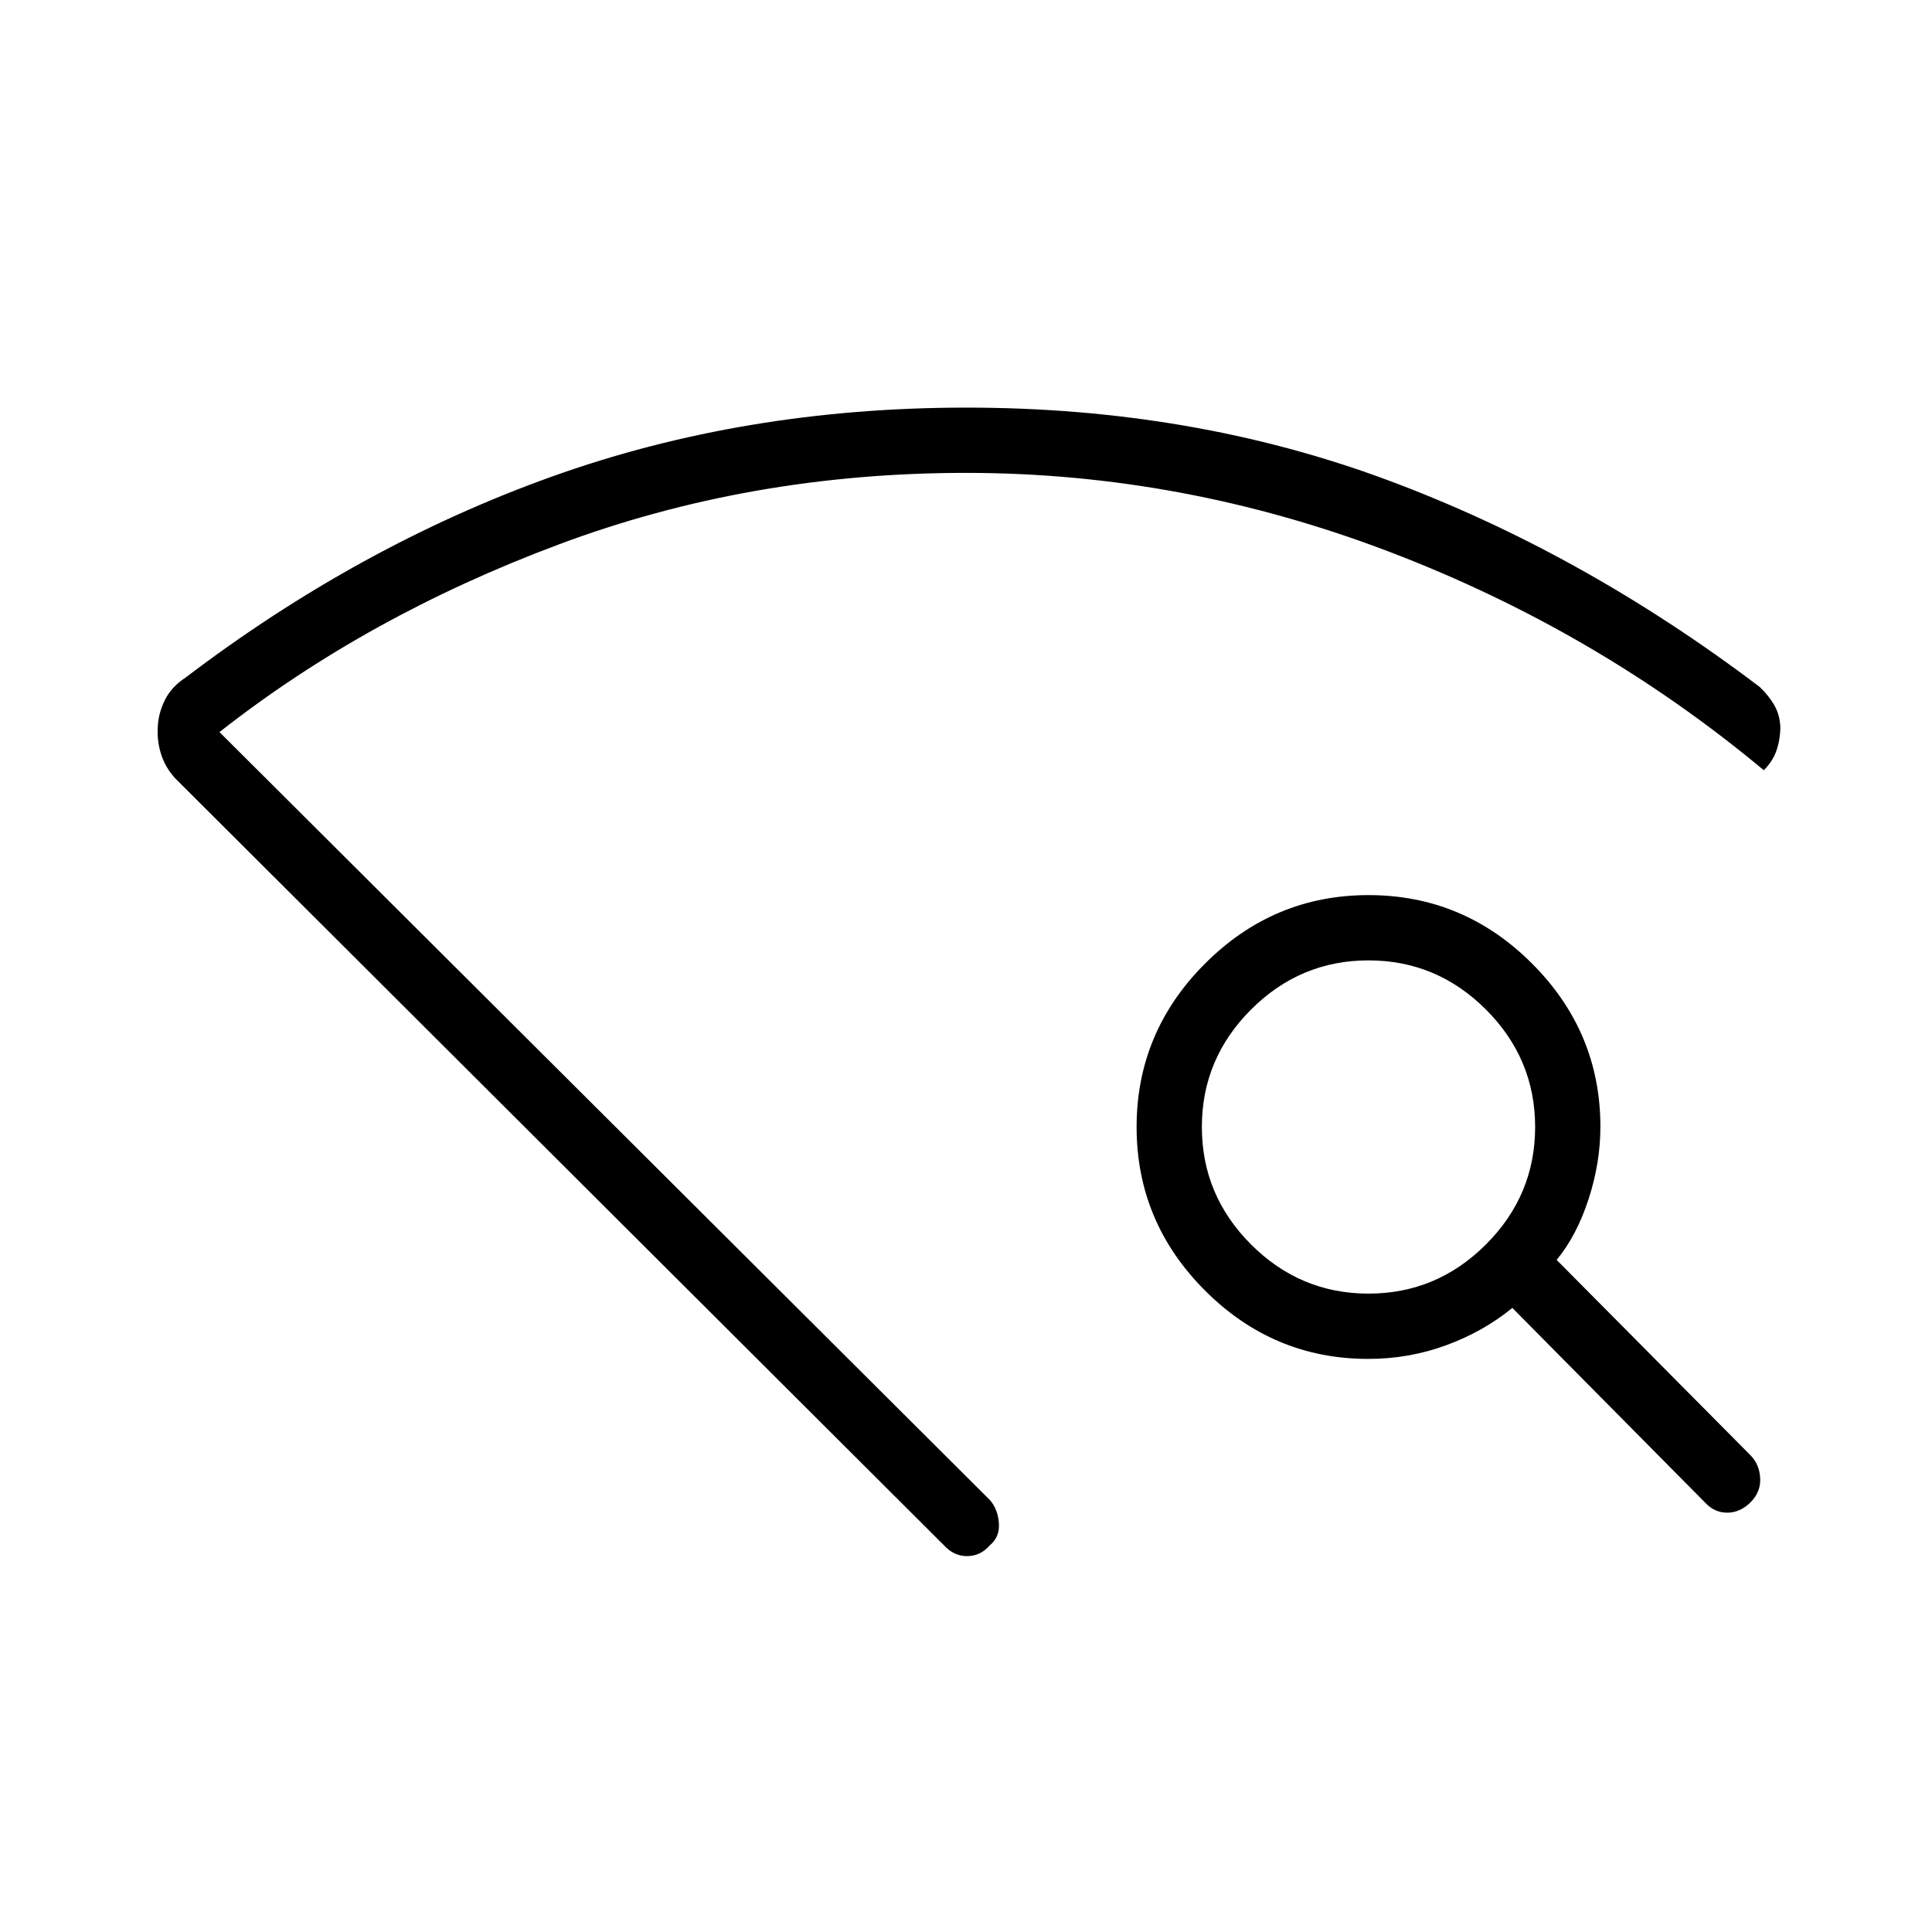 <svg xmlns="http://www.w3.org/2000/svg" height="40" viewBox="0 -960 960 960" width="40"><path d="M469.02-192.18 88.91-571.41q-5.86-5.47-8.43-12.59-2.57-7.12-2.08-14.73.28-6.9 3.56-13.48 3.28-6.57 10.18-11.05 86.22-65.55 181.94-99.87 95.73-34.33 206.1-34.33 112.31 0 209.11 35.95 96.8 35.95 185.12 102.87 4.63 4.43 7.32 9.22 2.69 4.79 2.92 10.79-.1 6.32-1.98 11.68-1.87 5.36-6.26 9.66-82.91-69.13-185.79-108.43Q587.73-725.03 480-725.03q-107.32 0-202.5 35.61-95.18 35.6-168.44 93.19l382.93 381.7q3.92 4.65 4.36 11.5.44 6.85-4.58 10.94-4.65 5.32-11.26 5.32-6.6 0-11.49-5.41Zm378.04-21.39-95.59-96.53q-14.48 11.82-32.94 18.57-18.45 6.76-38.66 6.76-47.21 0-81.16-34.02-33.94-34.02-33.94-81.21 0-47.19 34.02-81.21 34.02-34.02 81.21-34.02 47.25 0 81.24 33.99 33.99 34 33.99 81.15 0 17.93-5.91 36.02-5.91 18.1-15.83 30.11l96.32 97.08q4.45 4.5 4.81 11.35.37 6.85-4.77 11.99-5.18 5.18-11.63 5.18-6.45 0-11.16-5.21ZM680-317.21q33.92 0 58.36-24.43Q762.8-366.08 762.8-400t-24.44-58.36q-24.44-24.43-58.36-24.43t-58.36 24.43Q597.2-433.92 597.2-400t24.44 58.36q24.44 24.43 58.36 24.43ZM480-202.69Z"/></svg>